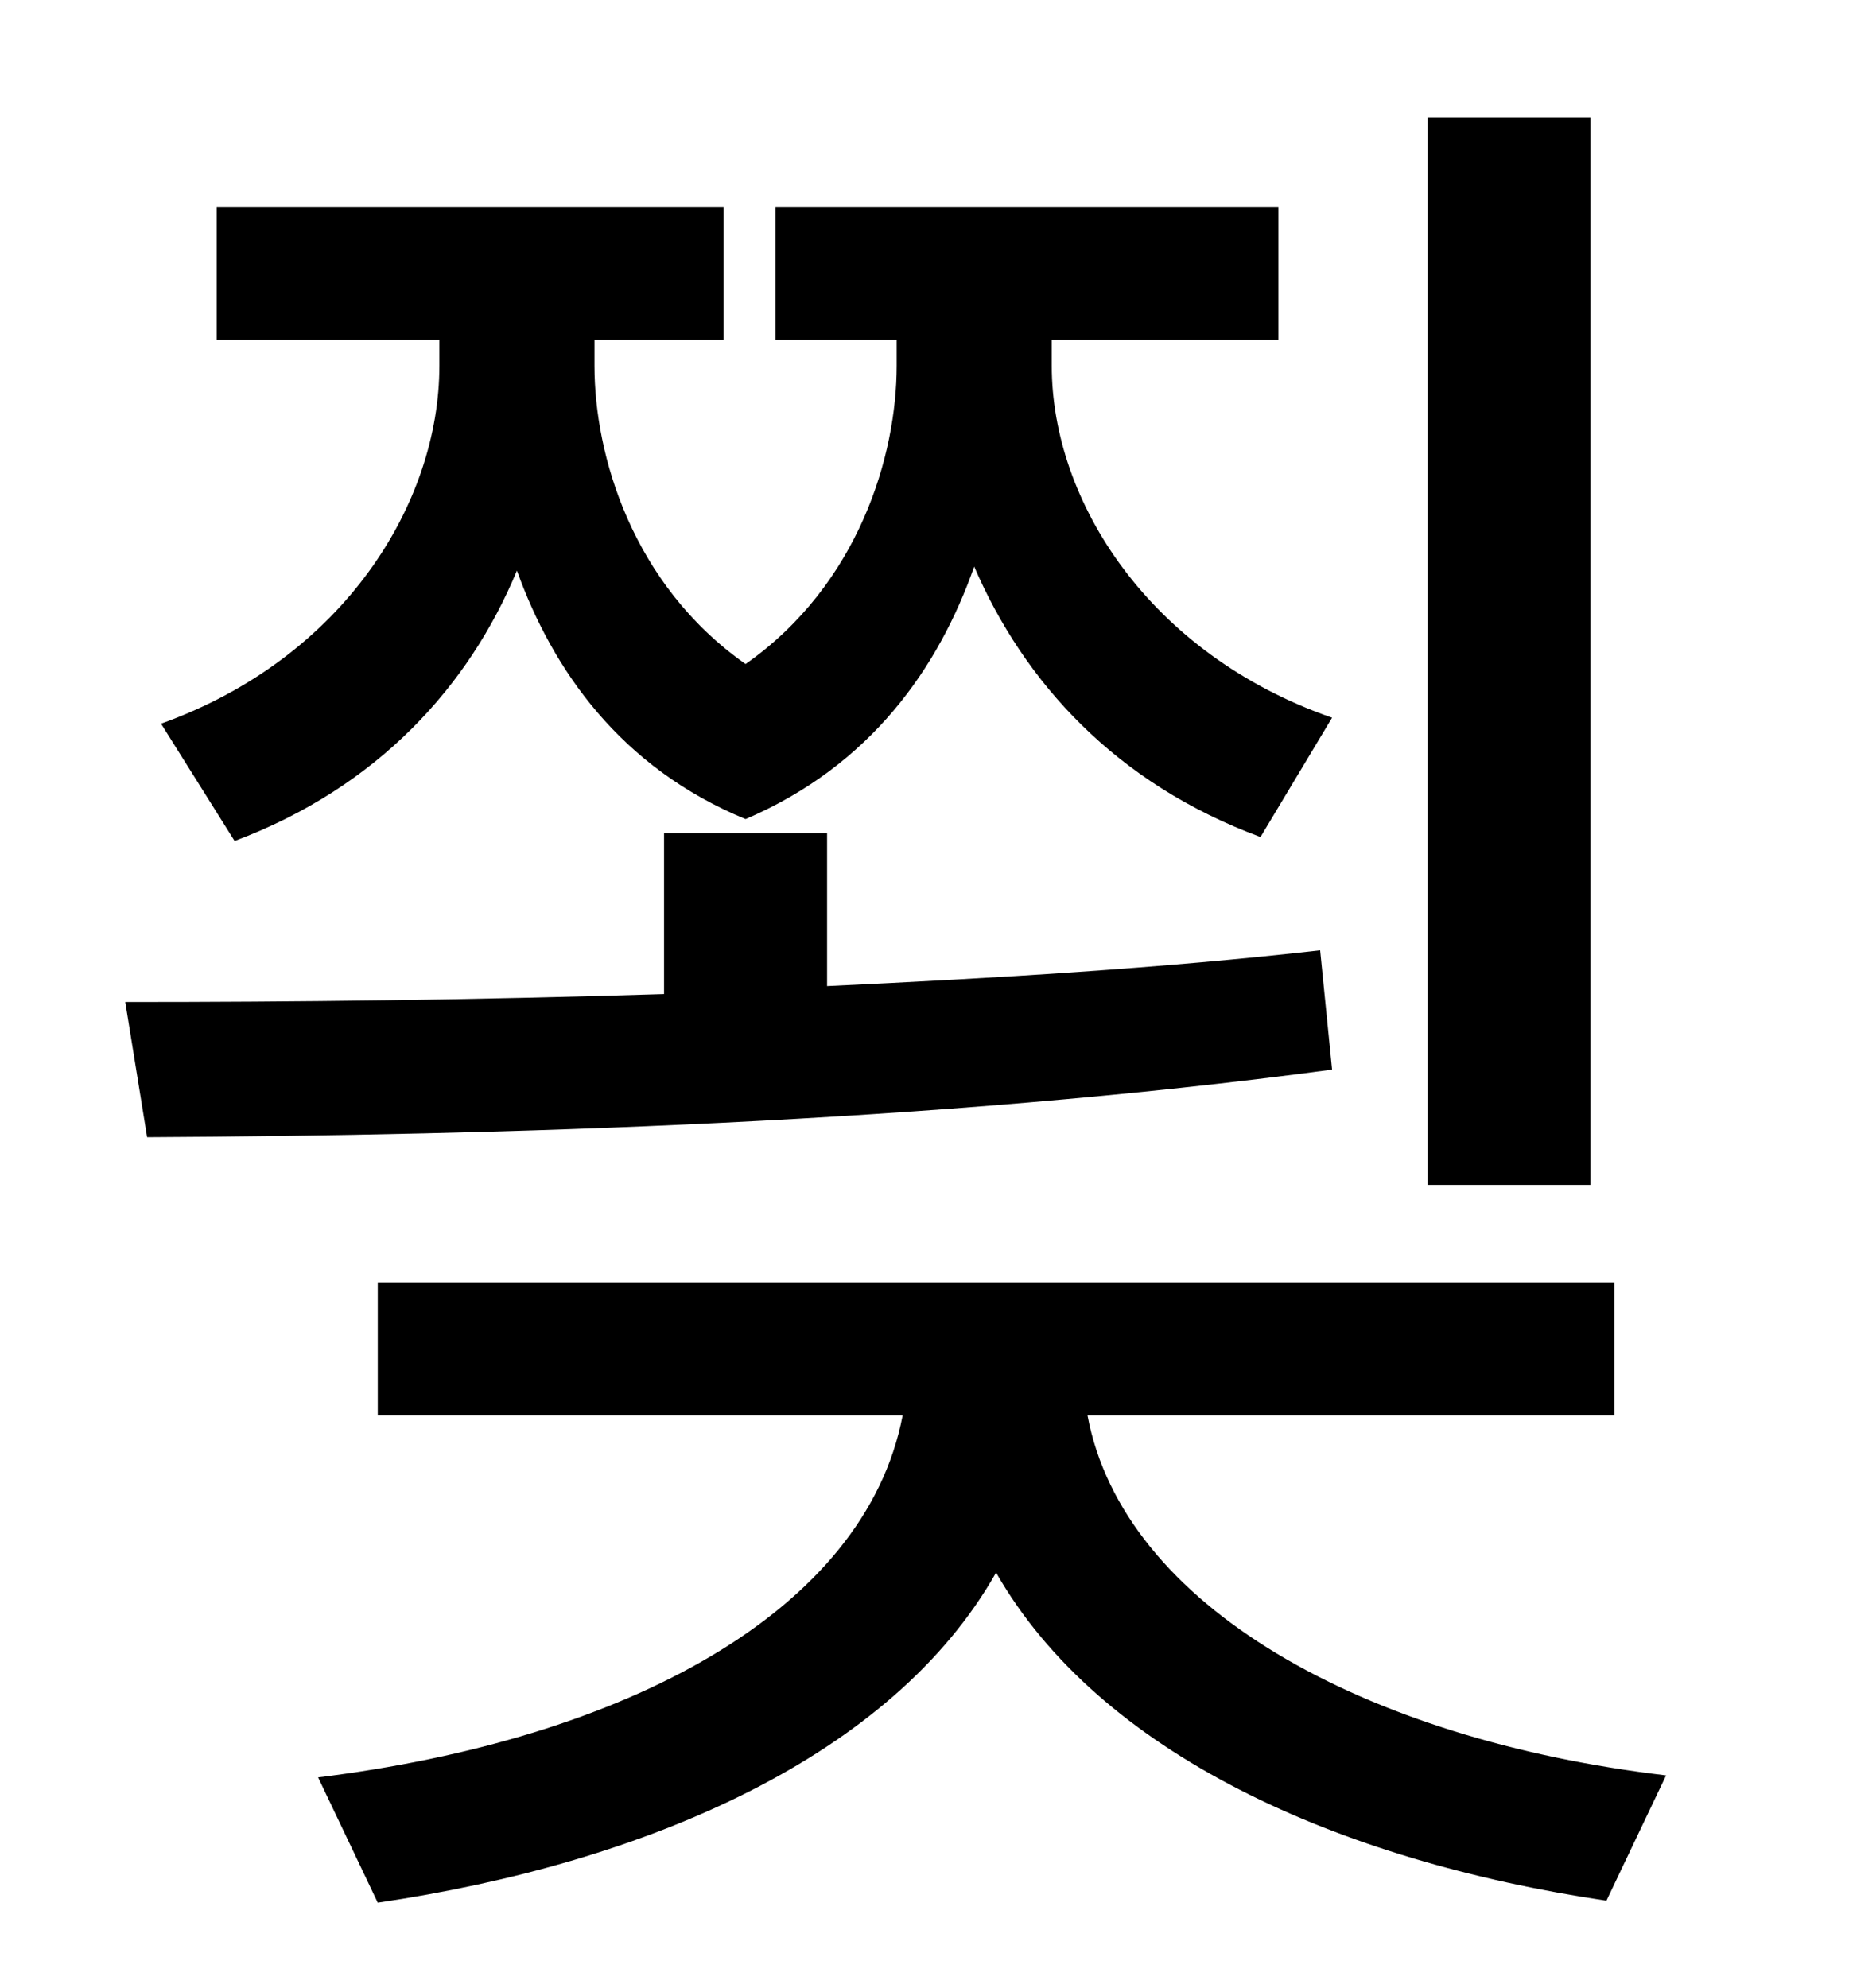 <?xml version="1.0" standalone="no"?>
<!DOCTYPE svg PUBLIC "-//W3C//DTD SVG 1.1//EN" "http://www.w3.org/Graphics/SVG/1.1/DTD/svg11.dtd" >
<svg xmlns="http://www.w3.org/2000/svg" xmlns:xlink="http://www.w3.org/1999/xlink" version="1.1" viewBox="-10 0 930 1000">
   <path fill="currentColor"
d="M790 59v537h-82v-537h82zM108 423l-37 -59c92 -33 140 -111 140 -180v-13h-112v-67h255v67h-65v13c0 45 19 110 76 150c57 -40 76 -105 76 -150v-13h-61v-67h253v67h-114v13c0 68 49 145 141 177l-36 60c-73 -27 -119 -78 -144 -136c-18 51 -52 100 -115 127
c-63 -26 -97 -75 -115 -125c-24 58 -70 109 -142 136zM654 478l6 60c-201 27 -419 33 -596 34l-11 -68c84 0 176 -1 271 -4v-81h82v77c85 -4 169 -9 248 -18zM802 712h-265c18 96 139 163 291 181l-30 63c-135 -20 -255 -74 -307 -165c-52 92 -175 146 -311 166l-30 -63
c154 -19 275 -83 294 -182h-264v-67h622v67z" />
</svg>
